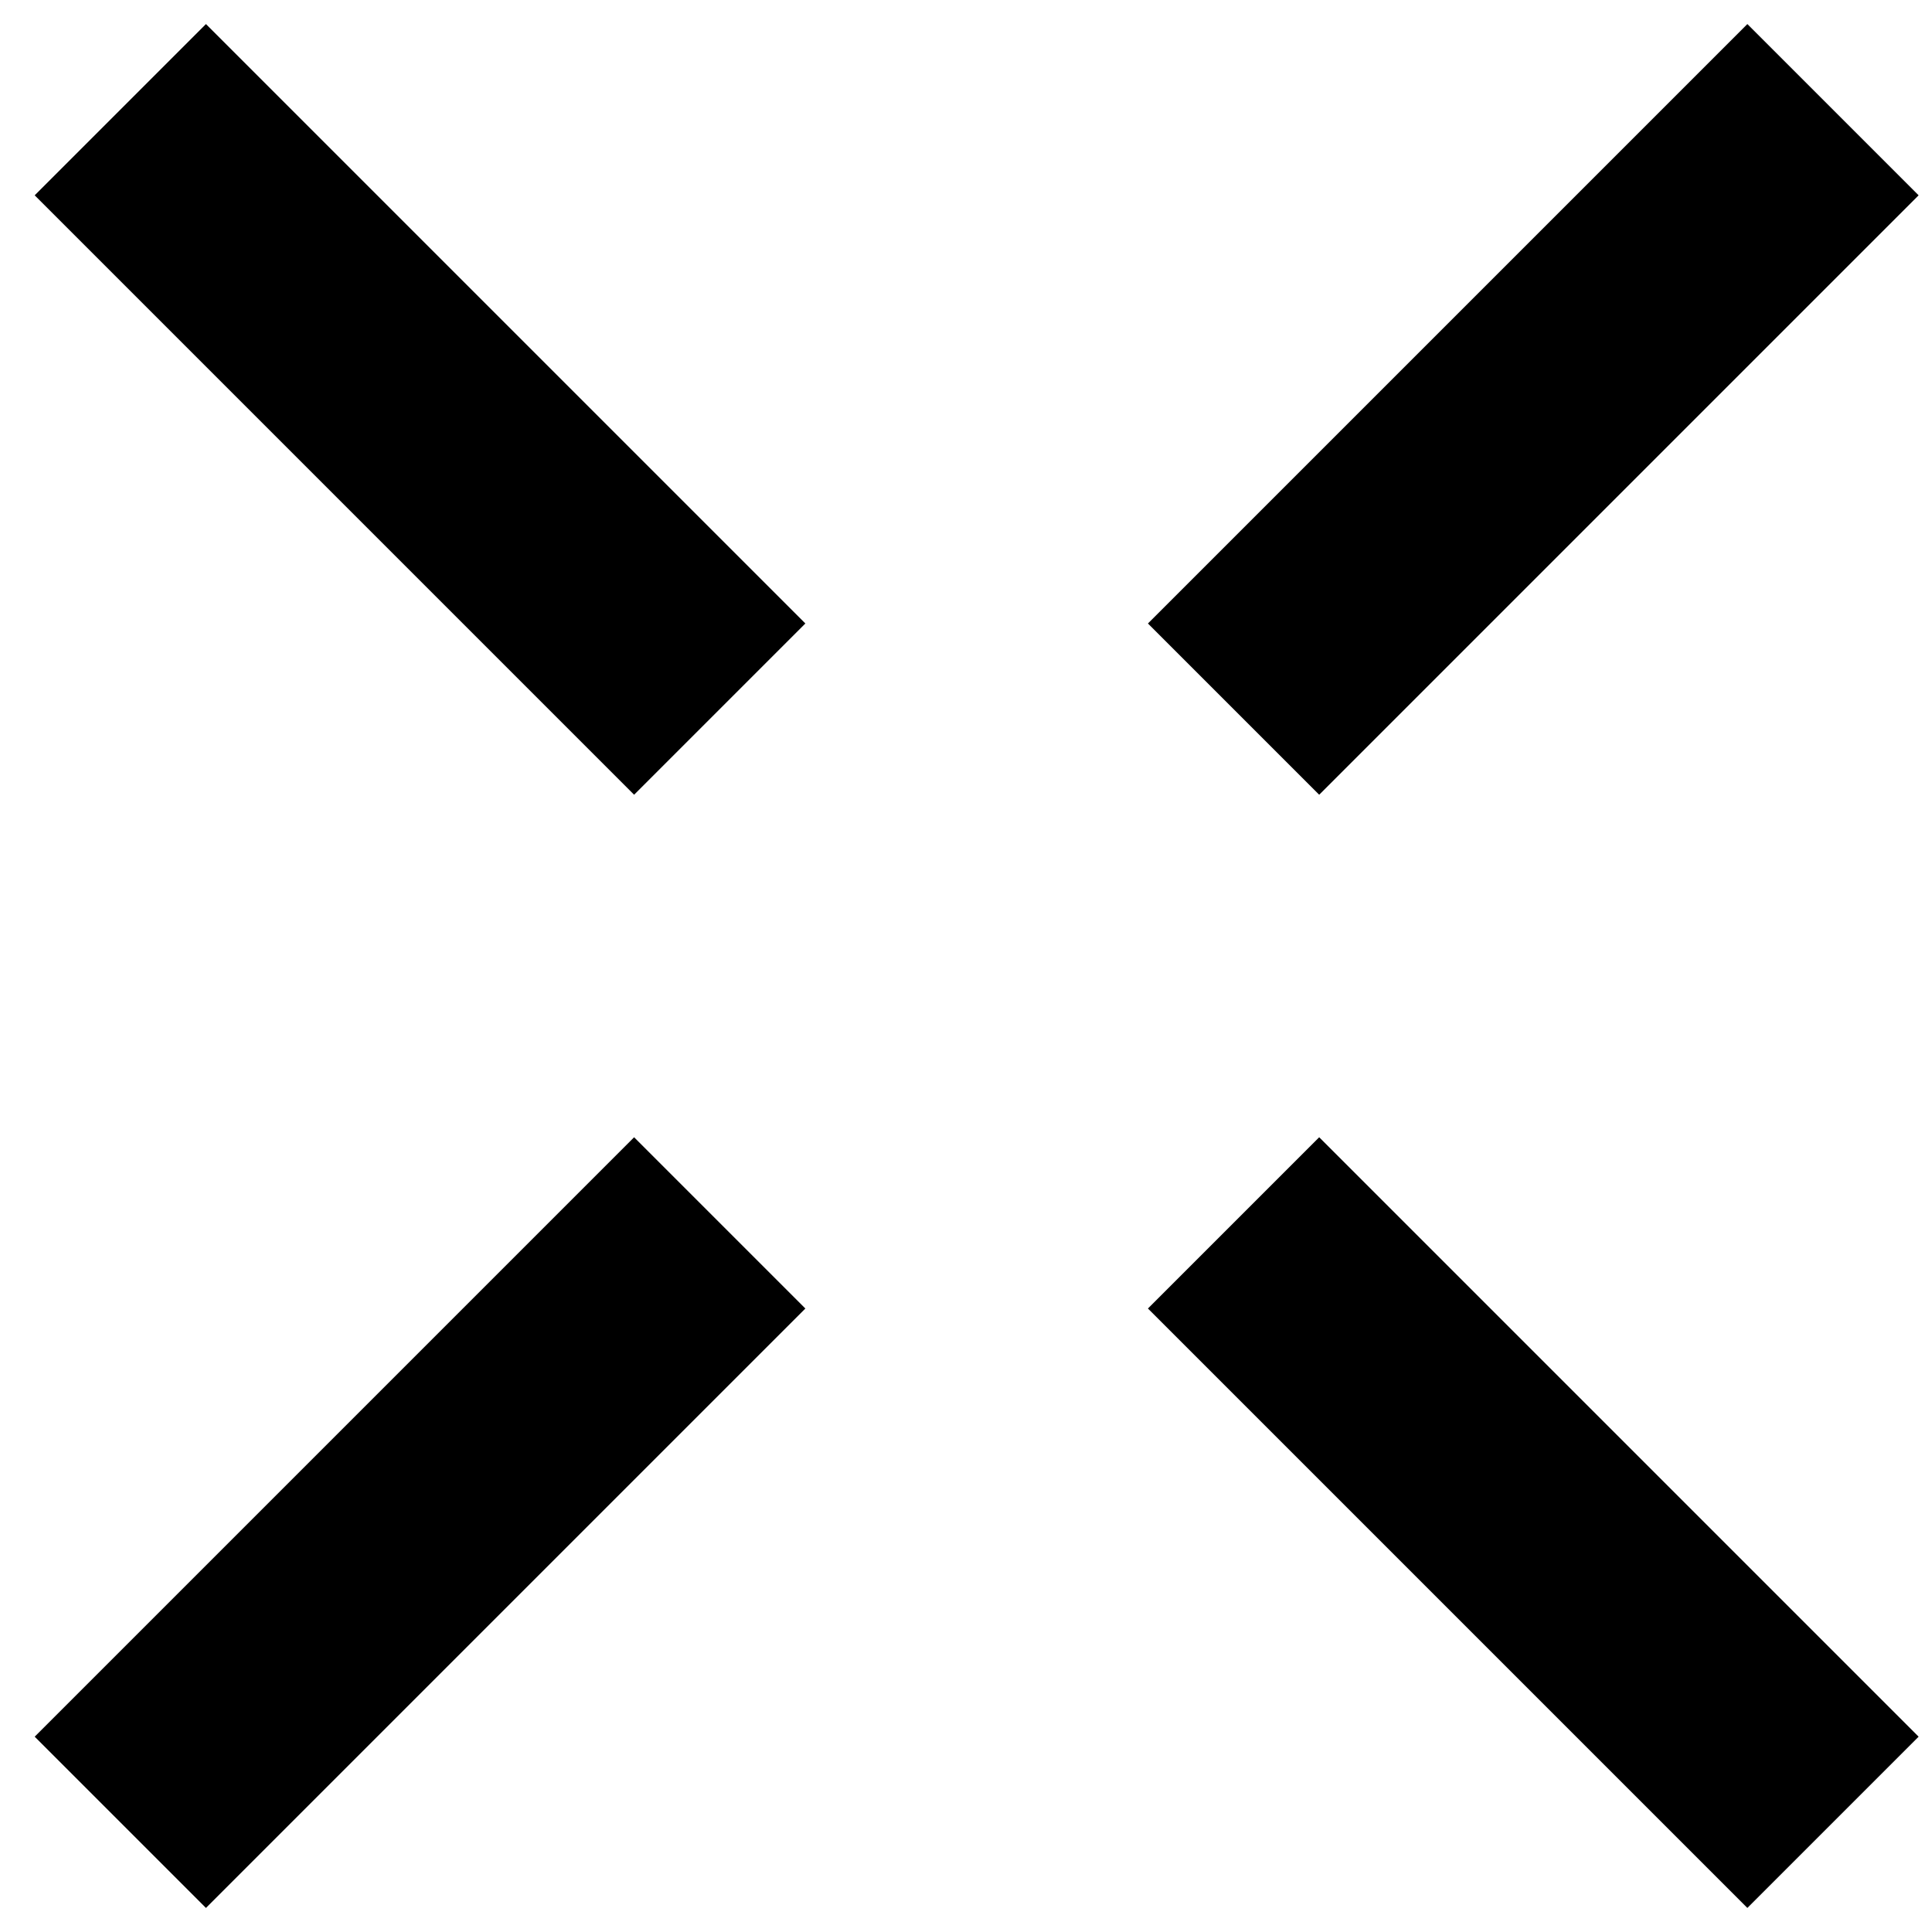 <svg width="42" height="42" viewBox="0 0 42 42" fill="none" xmlns="http://www.w3.org/2000/svg">
<path d="M37.986 0.523L41.709 4.246L28.678 17.277L24.955 13.554L37.986 0.523ZM13.785 24.723L17.508 28.446L4.477 41.477L0.754 37.754L13.785 24.723ZM28.678 24.723L41.709 37.754L37.986 41.477L24.955 28.446L28.678 24.723ZM4.477 0.523L17.508 13.554L13.785 17.277L0.754 4.246L4.477 0.523Z" fill="black"/>
</svg>
